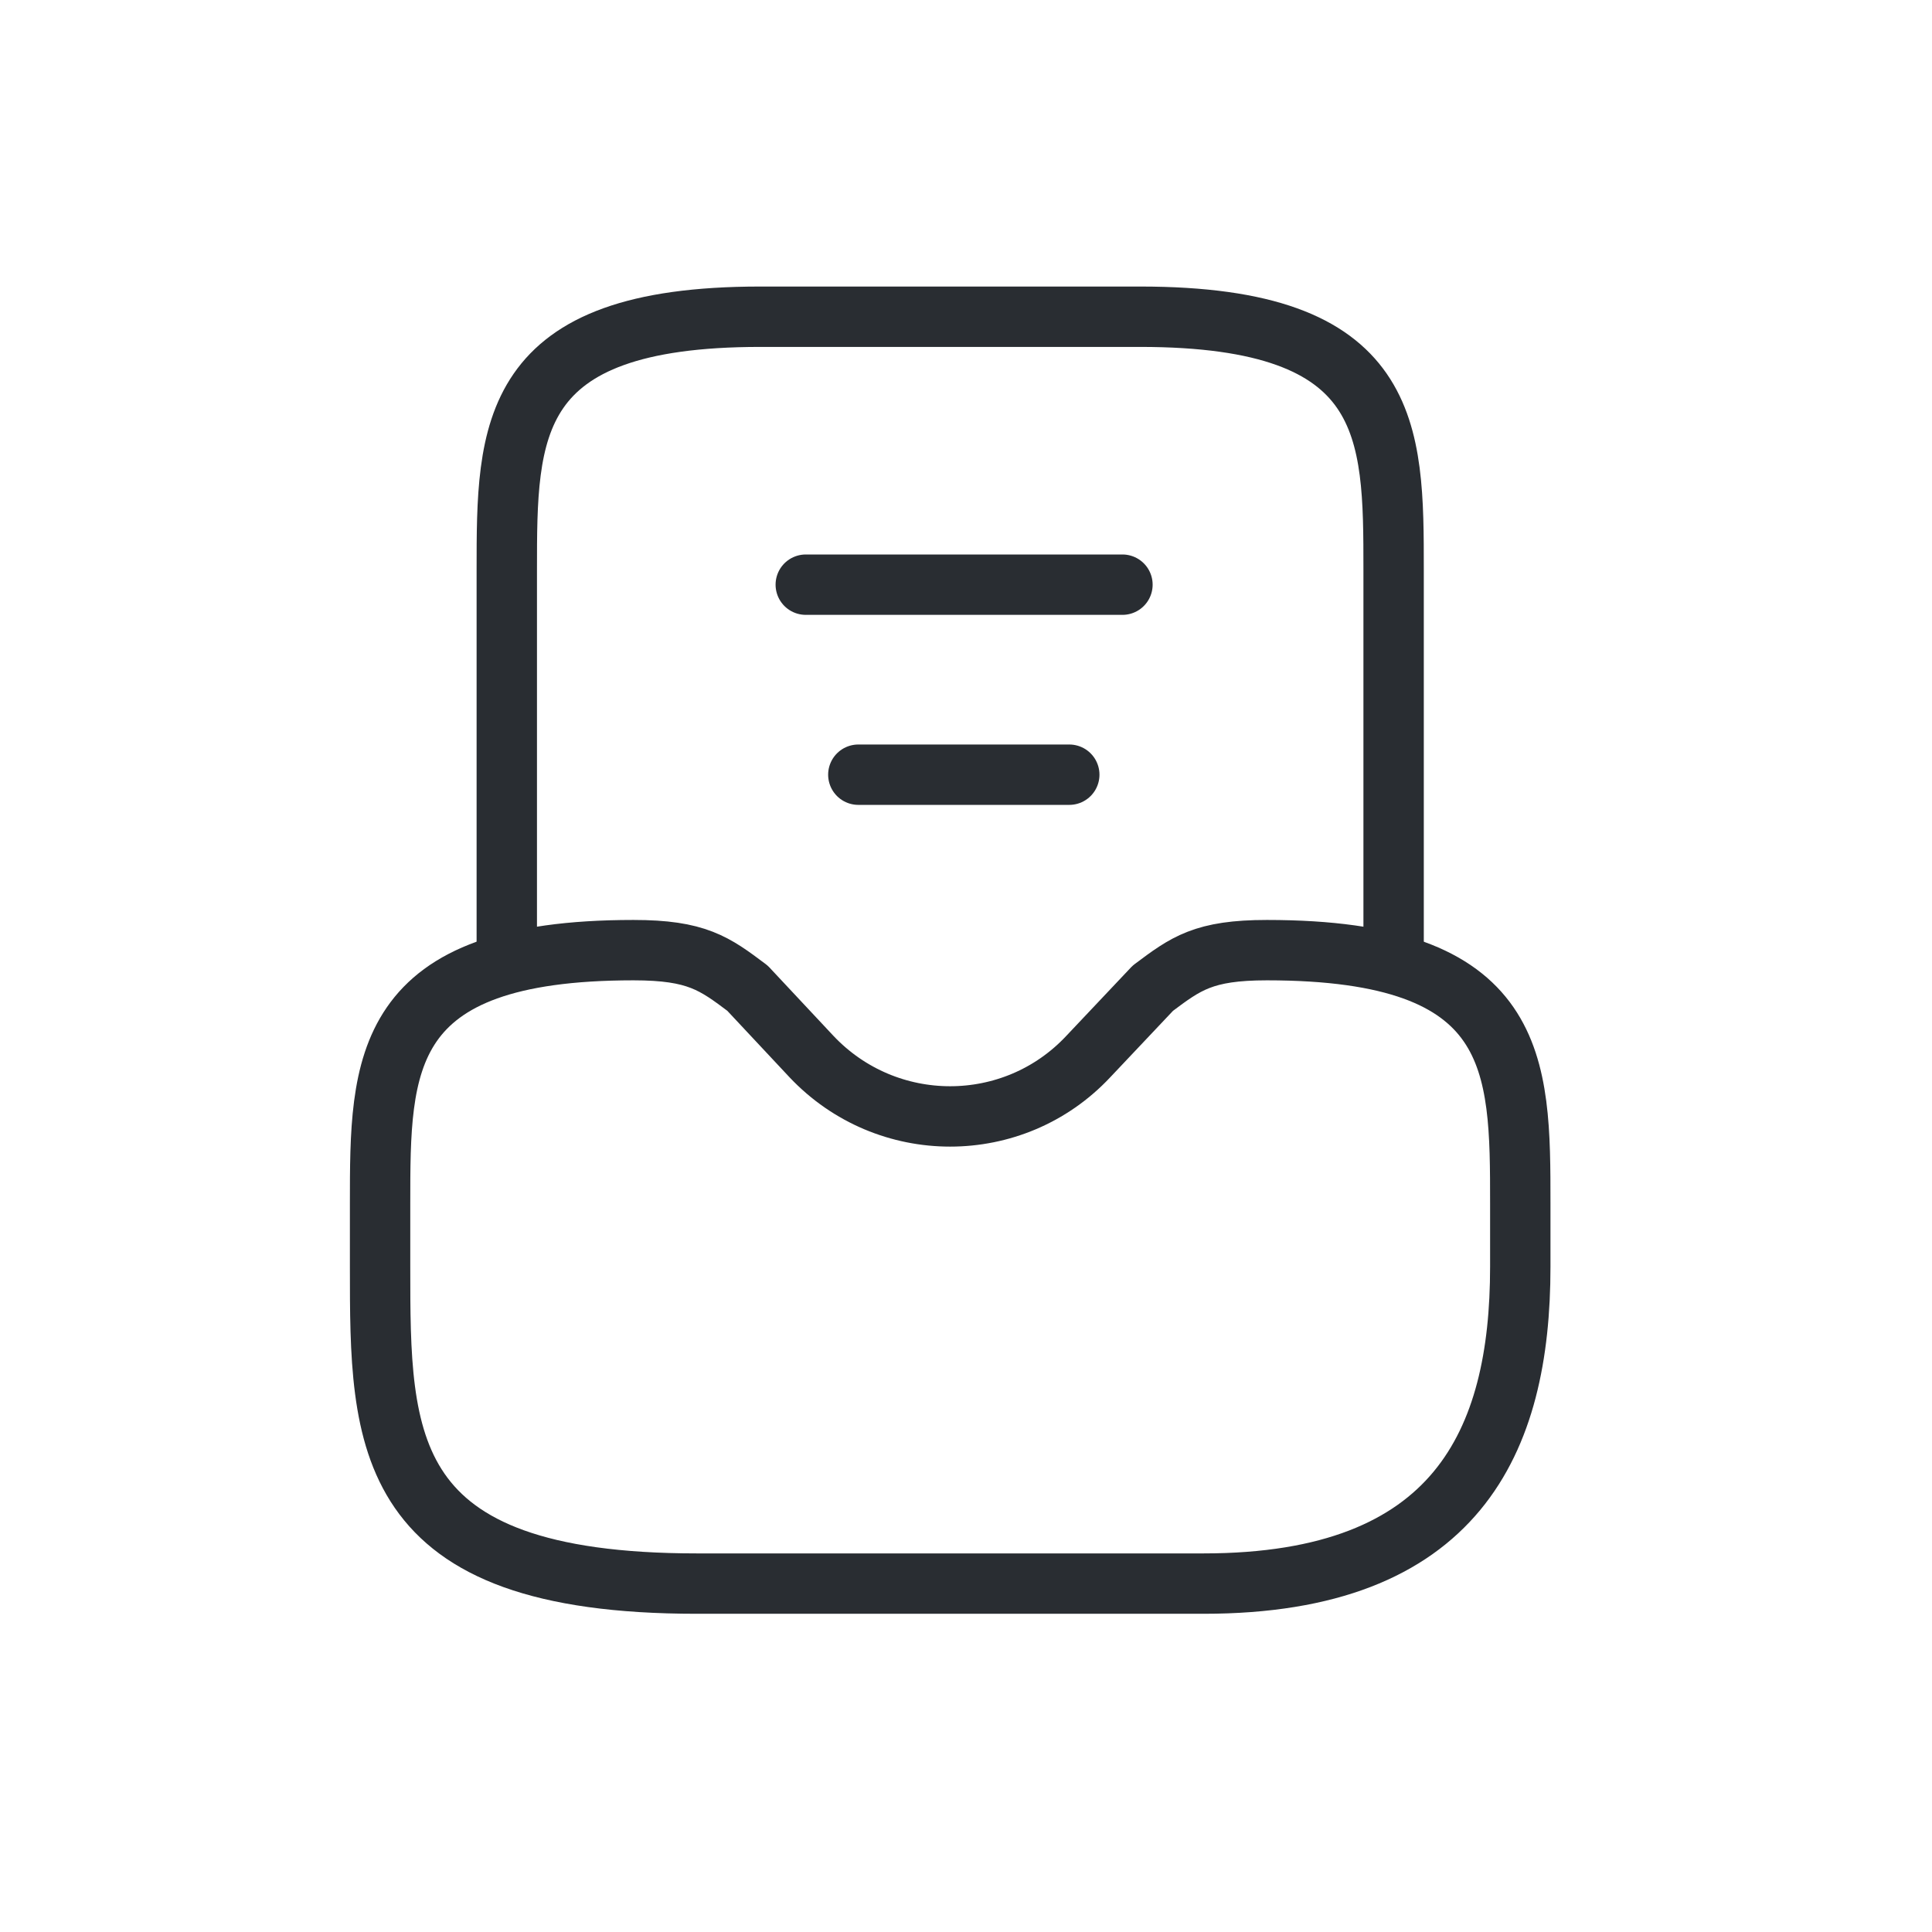 <svg width="48" height="48" viewBox="0 0 48 48" fill="none" xmlns="http://www.w3.org/2000/svg">
<path d="M15.738 23.606C9.443 23.606 9.443 26.424 9.443 29.901V31.475C9.443 35.819 9.443 39.344 17.312 39.344H29.902C36.197 39.344 37.771 35.819 37.771 31.475V29.901C37.771 26.424 37.771 23.606 31.476 23.606C29.902 23.606 29.462 23.937 28.643 24.551L27.038 26.25C25.181 28.233 22.034 28.233 20.161 26.25L18.571 24.551C17.753 23.937 17.312 23.606 15.738 23.606Z" stroke="#292D32" stroke-width="1.5" stroke-miterlimit="10" stroke-linecap="round" stroke-linejoin="round"/>
<path d="M34.624 23.606V14.164C34.624 10.686 34.624 7.869 28.328 7.869H18.886C12.591 7.869 12.591 10.686 12.591 14.164V23.606" stroke="#292D32" stroke-width="1.5" stroke-miterlimit="10" stroke-linecap="round" stroke-linejoin="round"/>
<path d="M21.325 19.247H26.566" stroke="#292D32" stroke-width="1.5" stroke-linecap="round" stroke-linejoin="round"/>
<path d="M20.019 14.526H27.887" stroke="#292D32" stroke-width="1.5" stroke-linecap="round" stroke-linejoin="round"/>
</svg>
